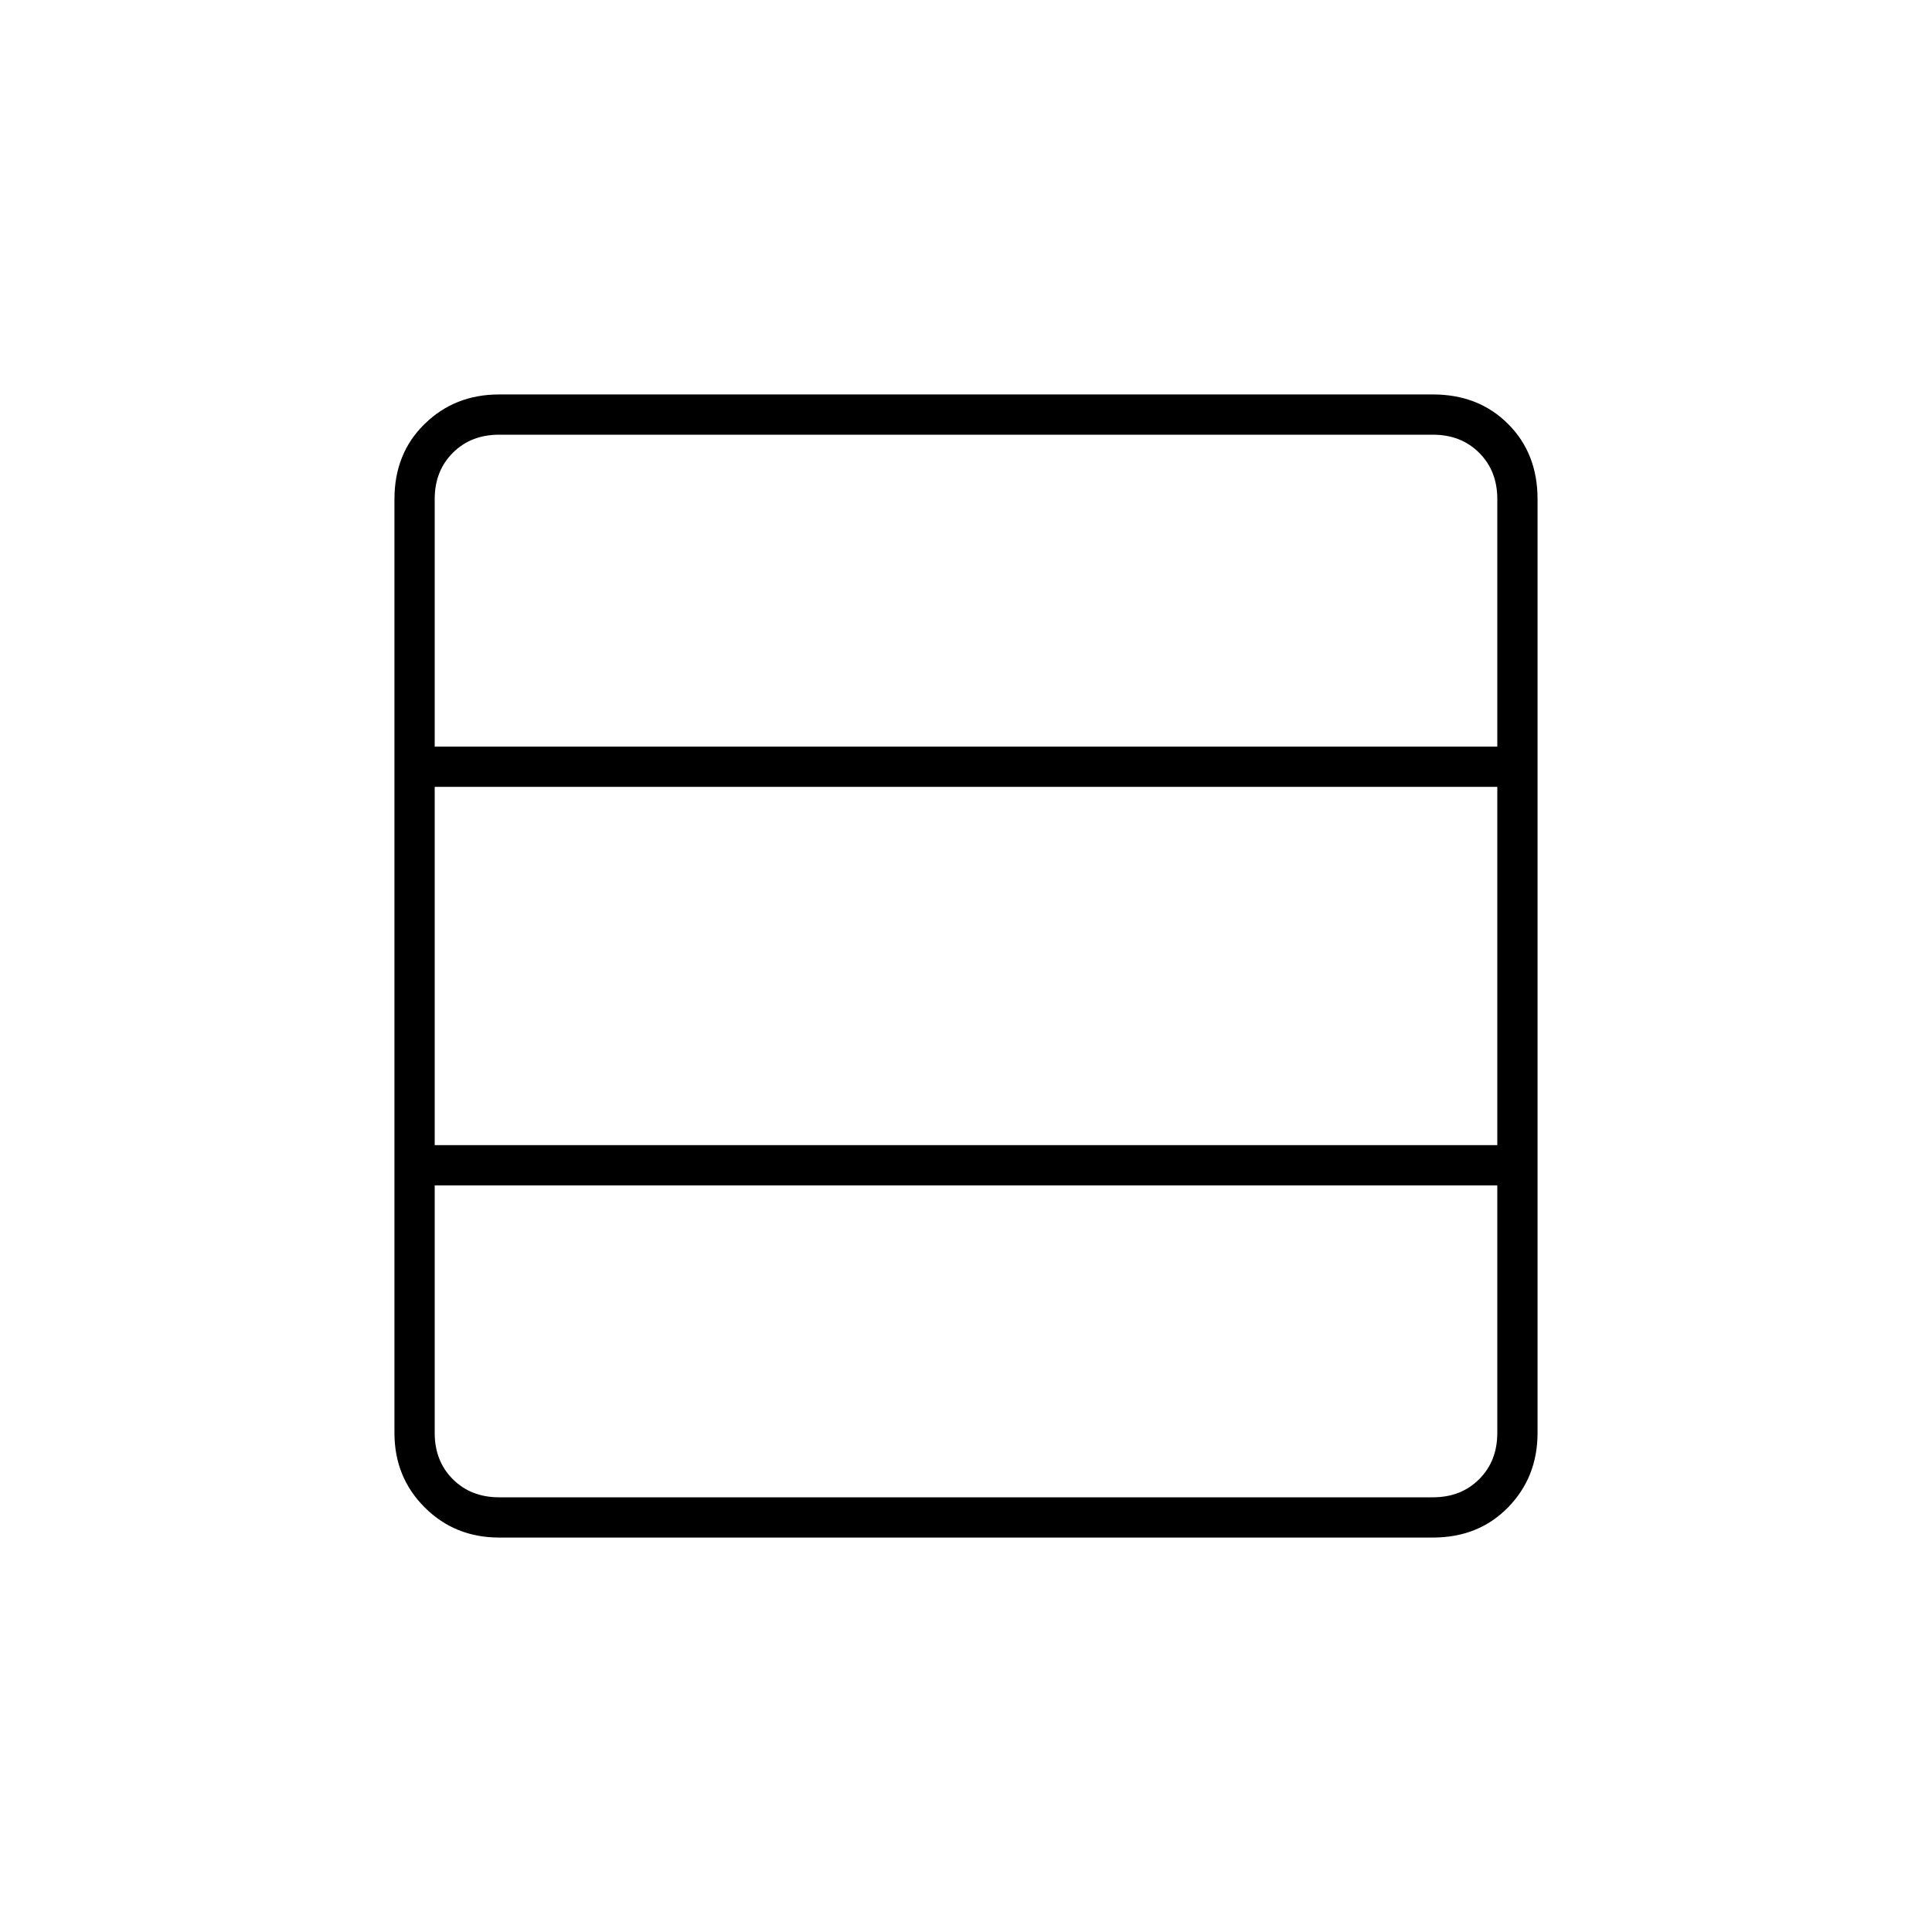 <svg xmlns="http://www.w3.org/2000/svg" height="20" viewBox="0 -960 960 960" width="20"><path d="M744-248v-123H216v123q0 14 9 23t23 9h464q14 0 23-9t9-23Zm0-143v-178H216v178h528Zm0-198v-123q0-14-9-23t-23-9H248q-14 0-23 9t-9 23v123h528ZM248-196q-22 0-37-15t-15-37v-464q0-22.7 15-37.35Q226-764 248-764h464q22.7 0 37.35 14.65Q764-734.7 764-712v464q0 22-14.65 37T712-196H248Z"/></svg>